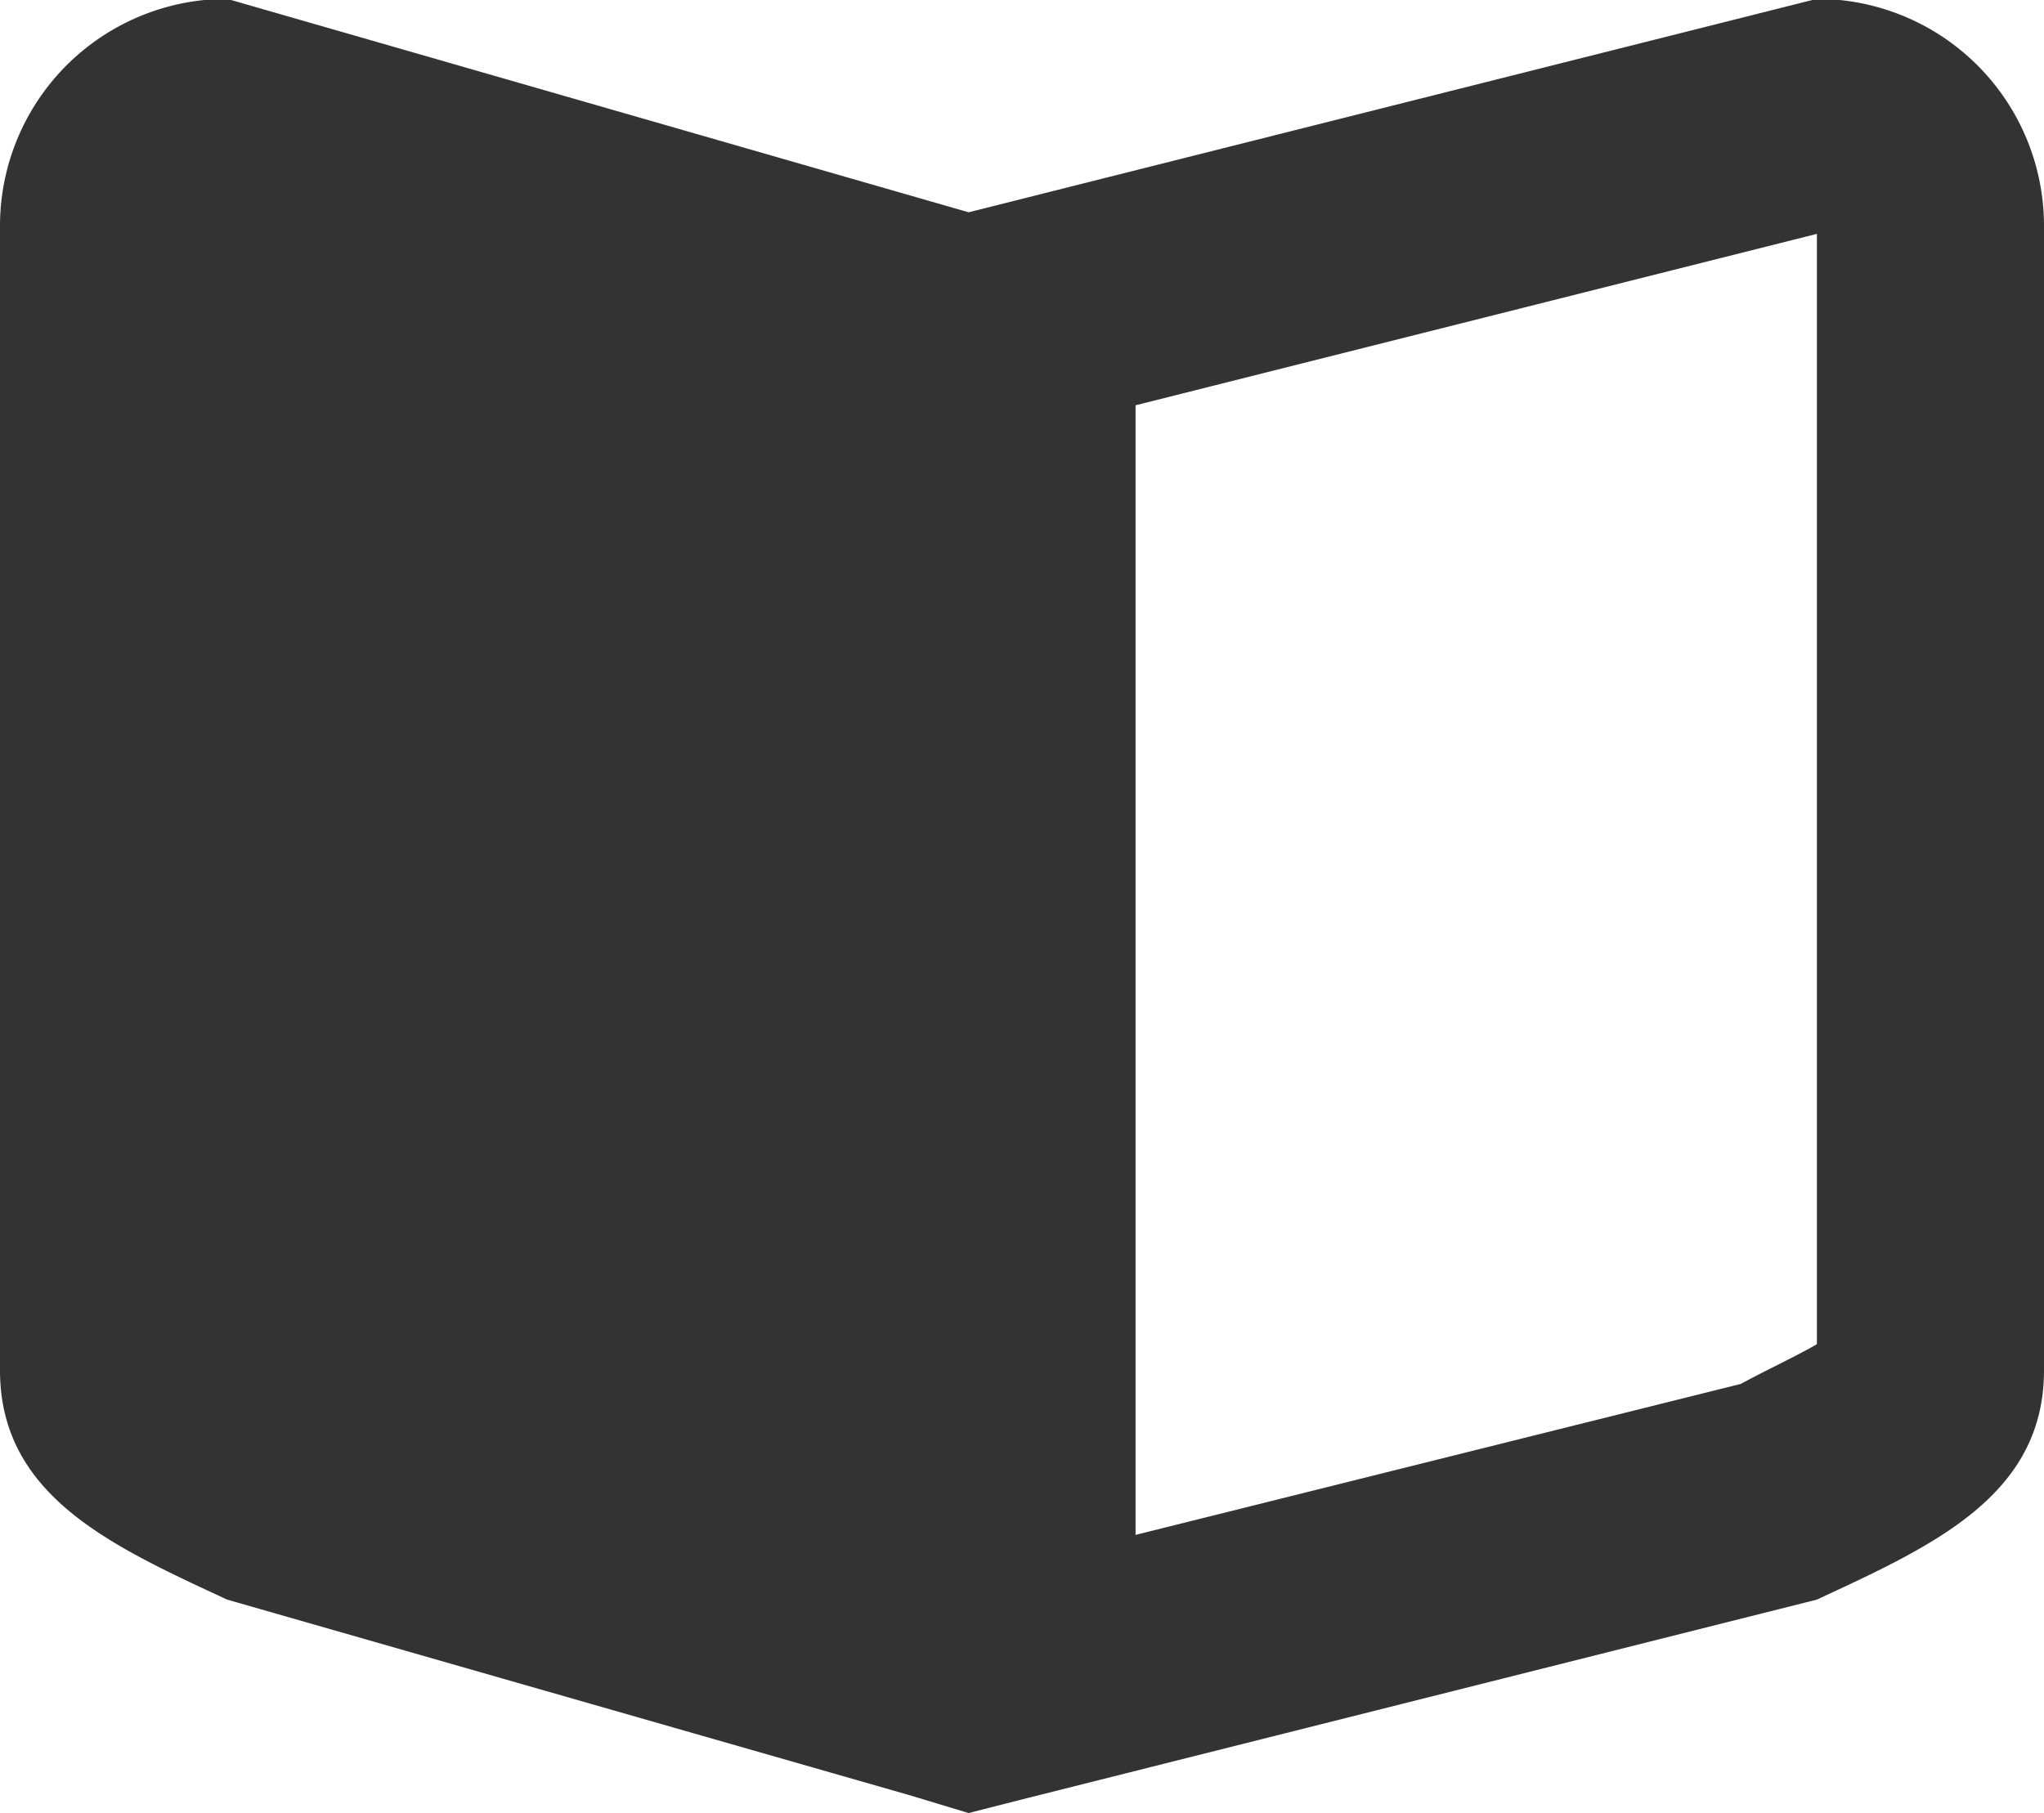 <svg xmlns="http://www.w3.org/2000/svg" width="18" height="15.97" viewBox="0 0 18 15.97">
  <defs>
    <style>
      .cls-1 {
        fill: #333;
        fill-rule: evenodd;
      }
    </style>
  </defs>
  <path id="Documentation-Icon.svg" class="cls-1" d="M1253,1086.02l-7.47,1.88-6.53-1.88a2,2,0,0,0-2,2.01v10.07c0,1.11.99,1.55,2,2.02l6,1.72,0.53,0.16,0.47-.12,7-1.76c1.01-.47,2-0.91,2-2.02v-10.07A2,2,0,0,0,1253,1086.02Zm0,11.85c-0.17.1-.45,0.23-0.67,0.35l-5.33,1.33v-9.95l6-1.51v9.78h0Z" transform="translate(-1237 -1086.03)"/>
</svg>
